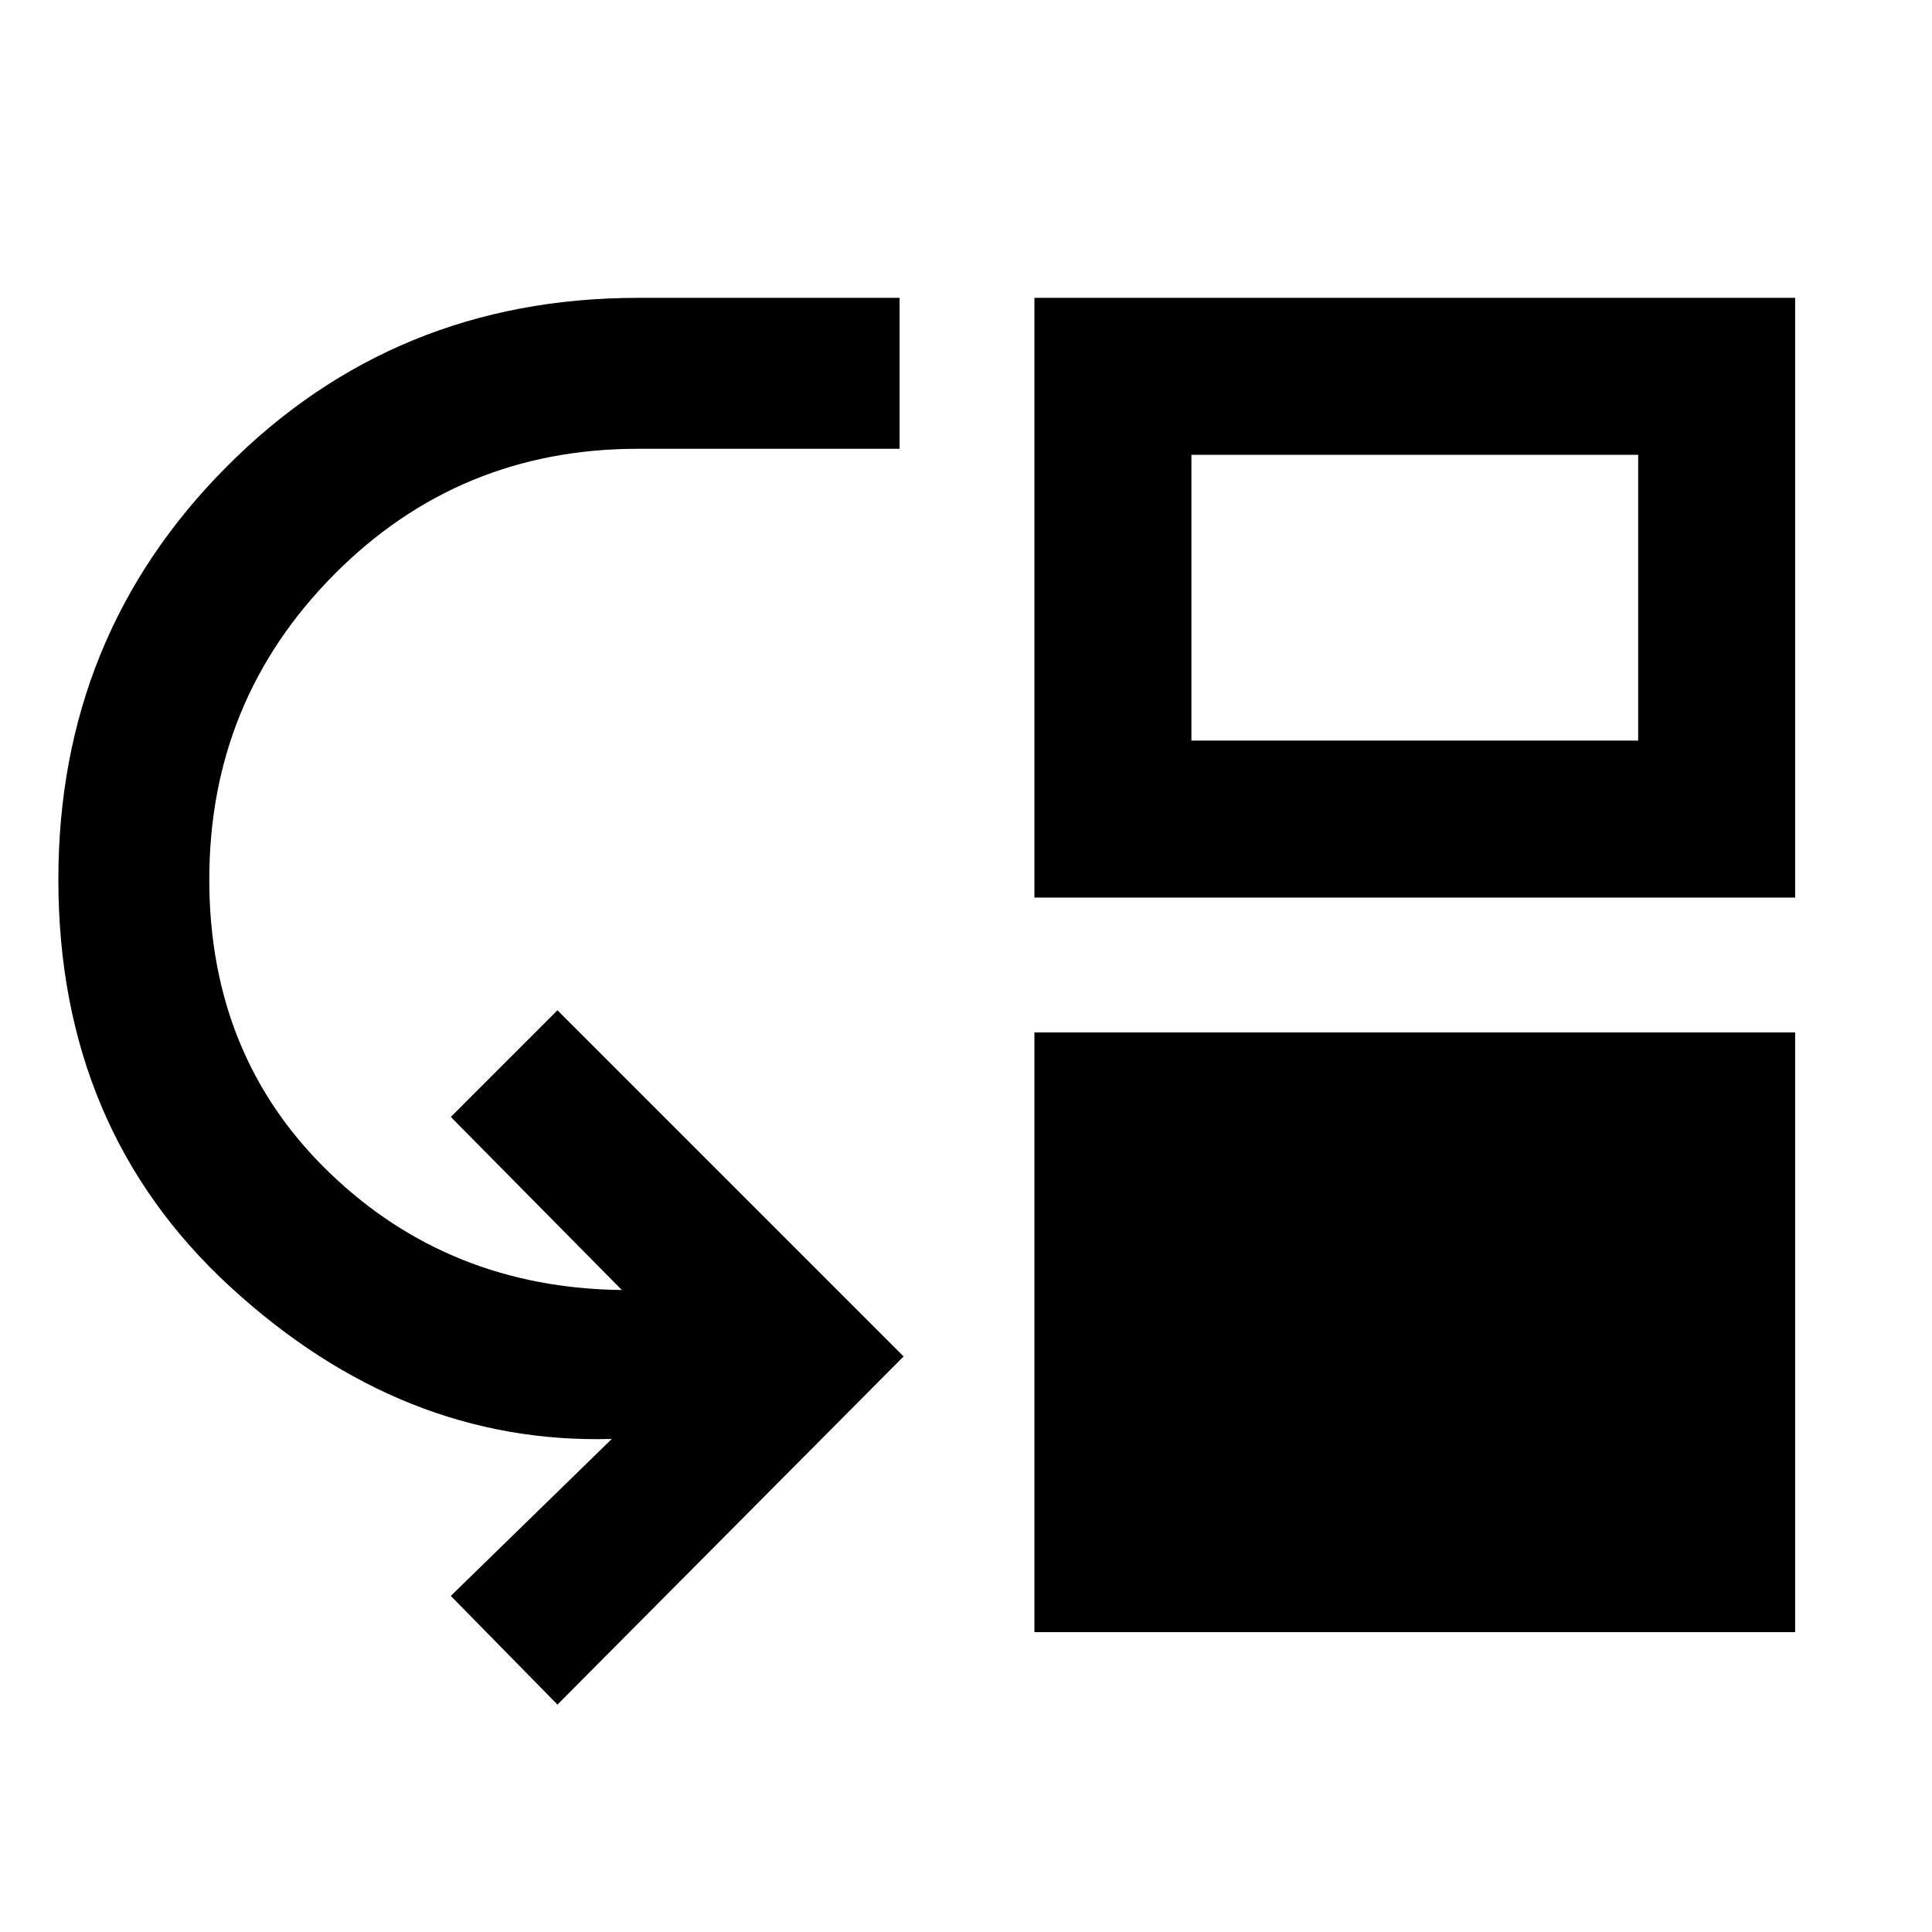 <svg xmlns="http://www.w3.org/2000/svg" height="48" width="48"><path d="m13.85 42.35-2.65-2.7 4-3.9q-5.2.15-9.475-3.775Q1.45 28.05 1.45 21.85q0-6.05 4.175-10.25T15.85 7.4h6.5v3.75h-6.5q-4.45 0-7.55 3.125Q5.2 17.4 5.2 21.85q0 4.4 2.975 7.275t7.275 2.925l-4.25-4.3 2.65-2.65 8.6 8.6Zm11.85-1.8v-14.9h18.9v14.9Zm0-18.25V7.4h18.9v14.9Zm3.9-3.9h11.1v-7.1H29.6Z"/></svg>